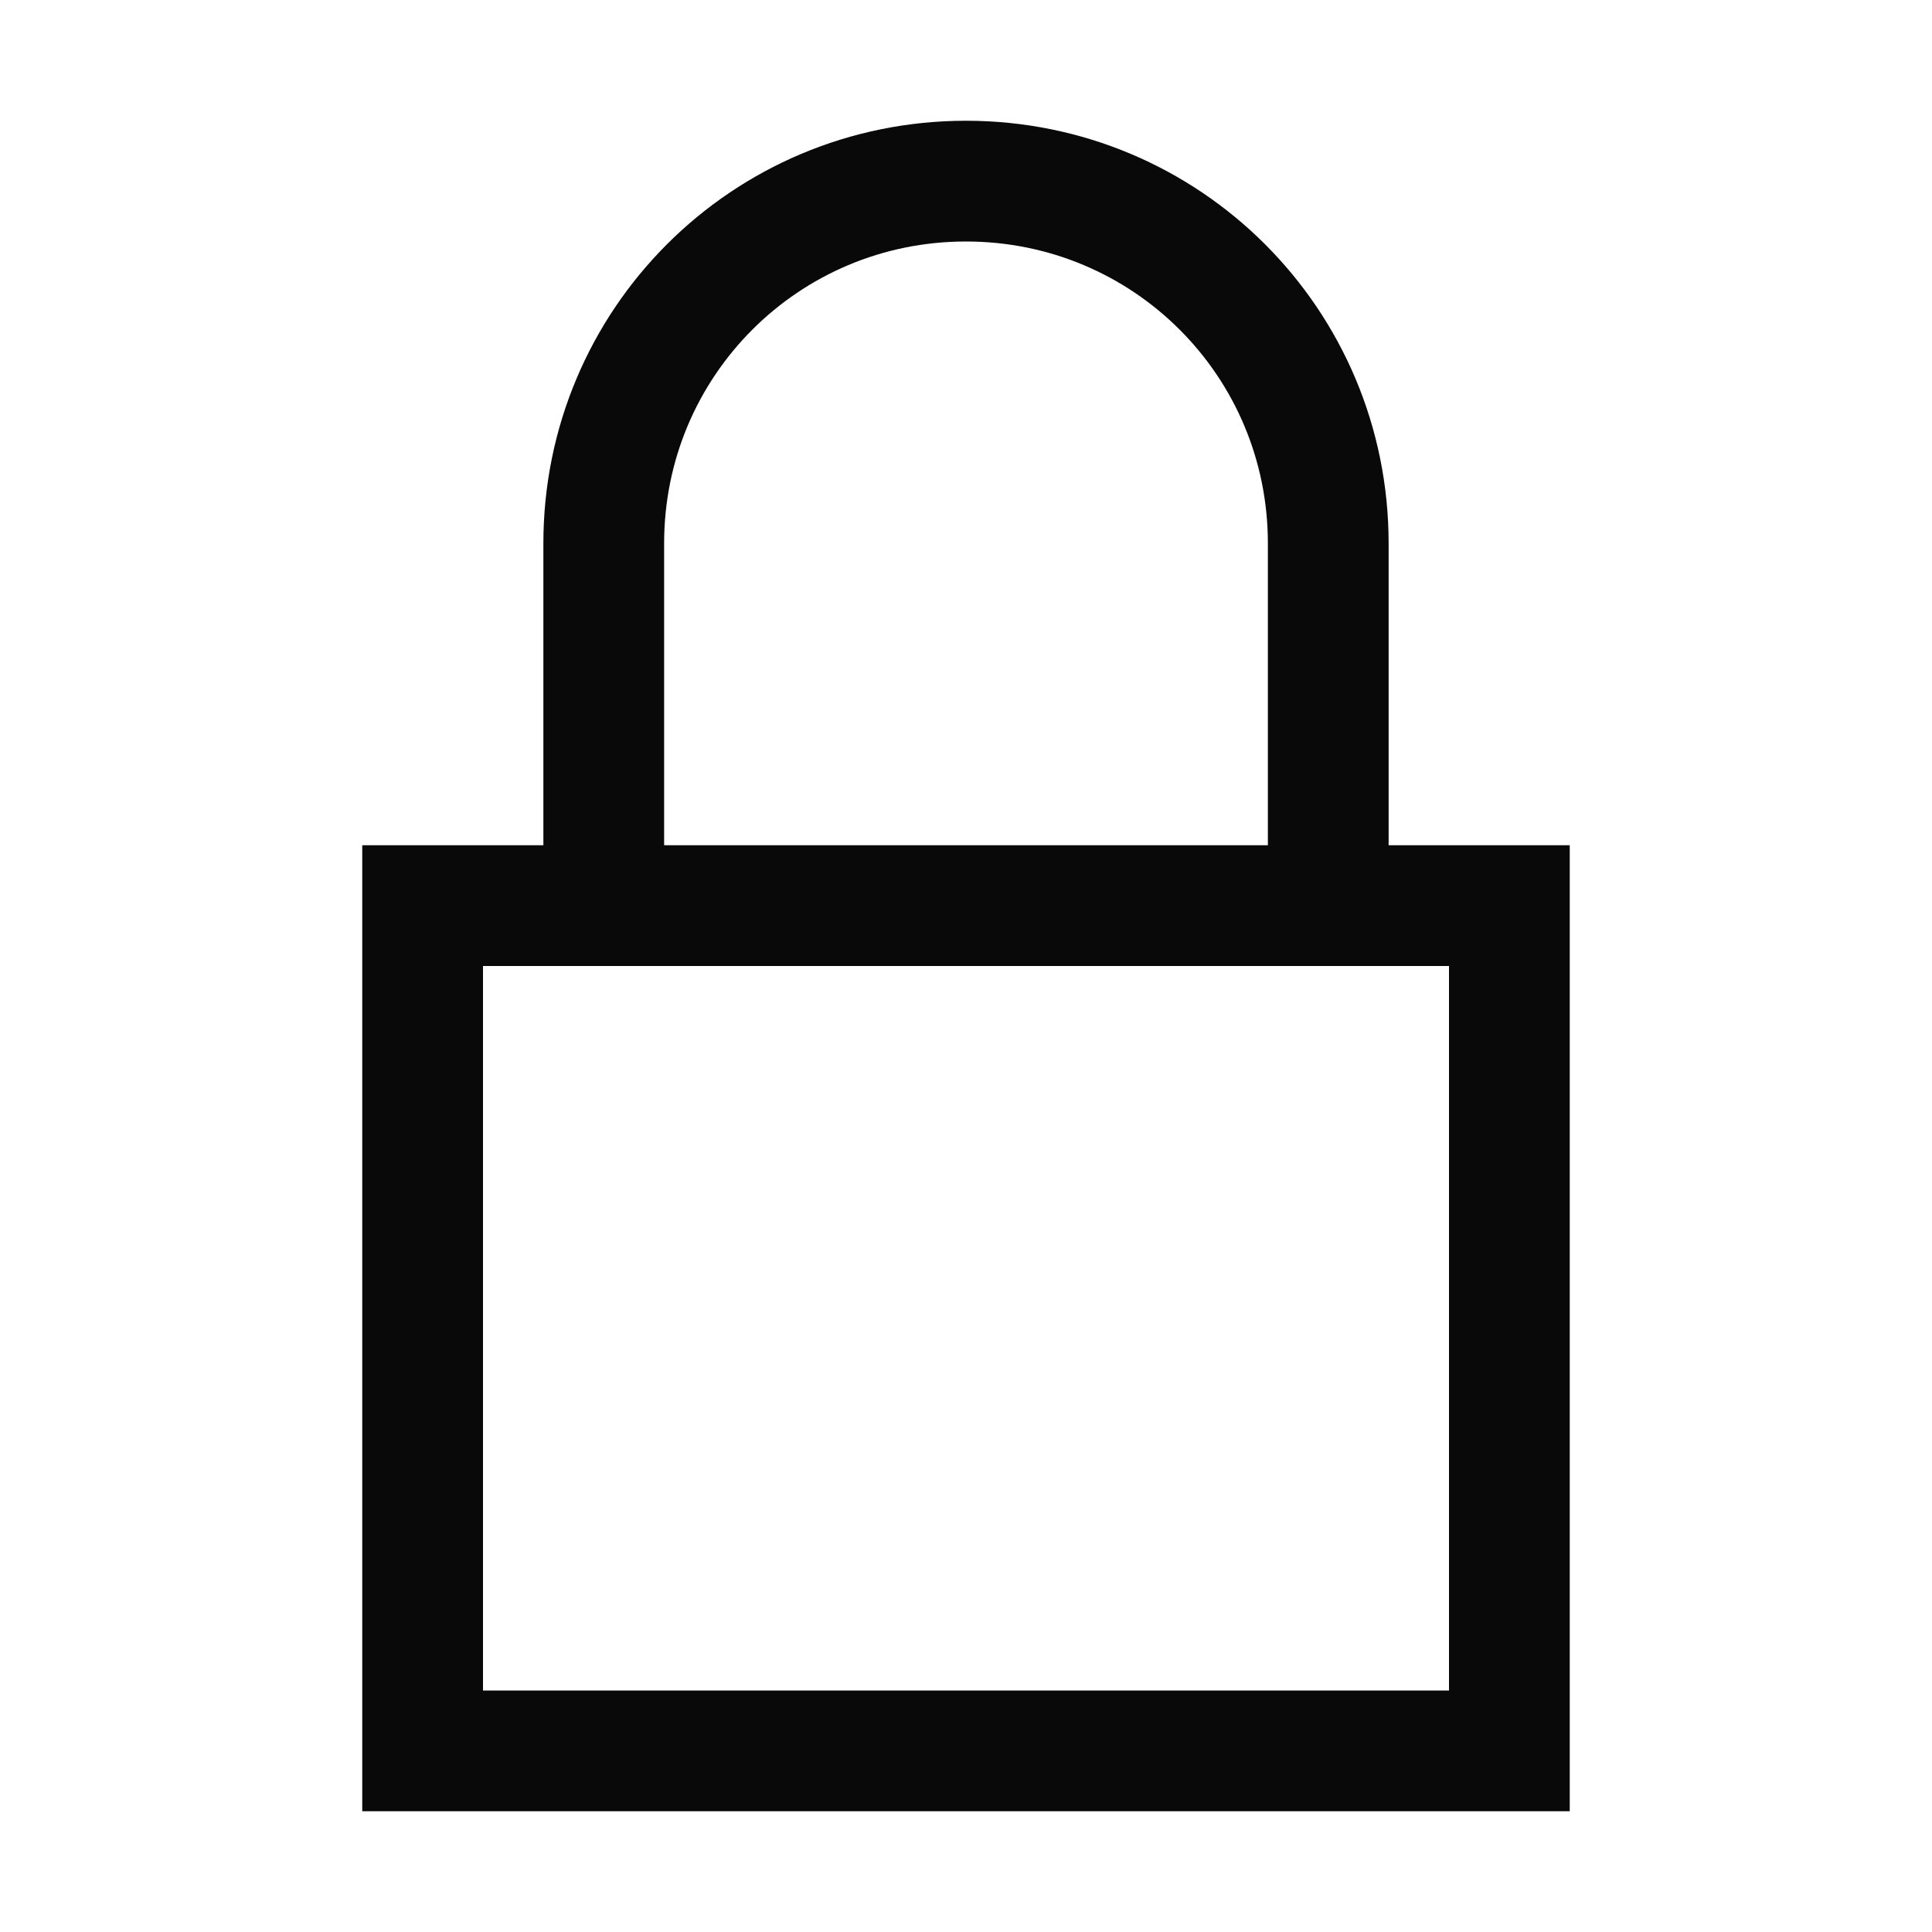 <?xml version="1.0" encoding="UTF-8" standalone="no"?>
<!-- Created with Inkscape (http://www.inkscape.org/) -->

<svg
   xmlns:dc="http://purl.org/dc/elements/1.1/"
   xmlns:cc="http://creativecommons.org/ns#"
   xmlns:rdf="http://www.w3.org/1999/02/22-rdf-syntax-ns#"
   xmlns:svg="http://www.w3.org/2000/svg"
   xmlns="http://www.w3.org/2000/svg"
   xmlns:sodipodi="http://sodipodi.sourceforge.net/DTD/sodipodi-0.dtd"
   xmlns:inkscape="http://www.inkscape.org/namespaces/inkscape"
   width="32px"
   height="32px"
   viewBox="0 0 32 32"
   version="1.1"
   id="SVGRoot"
   inkscape:version="0.92.4 (5da689c313, 2019-01-14)"
   sodipodi:docname="lock-9_black.svg">
  <defs
     id="defs3753" />
  <sodipodi:namedview
     id="base"
     pagecolor="#ffffff"
     bordercolor="#666666"
     borderopacity="1.0"
     inkscape:pageopacity="0.0"
     inkscape:pageshadow="2"
     inkscape:zoom="22.627417"
     inkscape:cx="7.7411865"
     inkscape:cy="12.620766"
     inkscape:document-units="px"
     inkscape:current-layer="layer4"
     showgrid="true"
     inkscape:grid-bbox="true"
     showguides="true"
     inkscape:guide-bbox="true"
     inkscape:snap-object-midpoints="true"
     inkscape:snap-center="true"
     inkscape:snap-intersection-paths="true">
    <sodipodi:guide
       position="2,15"
       orientation="1,0"
       id="guide3768"
       inkscape:locked="false" />
    <inkscape:grid
       type="xygrid"
       id="grid3770"
       empspacing="2"
       dotted="false" />
    <sodipodi:guide
       position="18,30"
       orientation="0,1"
       id="guide3772"
       inkscape:locked="false" />
    <sodipodi:guide
       position="30,18"
       orientation="1,0"
       id="guide3774"
       inkscape:locked="false" />
    <sodipodi:guide
       position="12,2"
       orientation="0,1"
       id="guide3776"
       inkscape:locked="false" />
    <sodipodi:guide
       position="7,29"
       orientation="0,1"
       id="guide3778"
       inkscape:locked="false" />
    <sodipodi:guide
       position="6,3"
       orientation="0,1"
       id="guide3780"
       inkscape:locked="false" />
    <sodipodi:guide
       position="3,8"
       orientation="1,0"
       id="guide3782"
       inkscape:locked="false" />
    <sodipodi:guide
       position="29,16"
       orientation="1,0"
       id="guide3784"
       inkscape:locked="false" />
  </sodipodi:namedview>
  <g
     inkscape:groupmode="layer"
     id="layer4"
     inkscape:label="Shackle closed">
    <path
       style="opacity:1;fill:none;fill-opacity:1;stroke:#090909;stroke-width:2;stroke-linecap:square;stroke-linejoin:miter;stroke-miterlimit:4;stroke-dasharray:none;stroke-opacity:1;paint-order:markers stroke fill"
       d="M 10,15 V 9 c 0,-3.324 2.676,-6 6,-6 3.324,0 6,2.676 6,6 v 6"
       id="rect4866-8"
       inkscape:connector-curvature="0"
       sodipodi:nodetypes="csssc" />
  </g>
  <g
     inkscape:label="Body"
     inkscape:groupmode="layer"
     id="layer1">
    <rect
       style="opacity:1;fill:none;fill-opacity:1;stroke:#090909;stroke-width:2;stroke-linecap:round;stroke-linejoin:miter;stroke-miterlimit:4;stroke-dasharray:none;stroke-opacity:1;paint-order:markers fill stroke"
       id="rect4862"
       width="18"
       height="14"
       x="7"
       y="15" />
  </g>
  <g
     inkscape:groupmode="layer"
     id="layer3"
     inkscape:label="Shackle shape"
     style="display:none">
    <rect
       style="opacity:1;fill:none;fill-opacity:1;stroke:#10893e;stroke-width:2;stroke-linecap:round;stroke-linejoin:miter;stroke-miterlimit:4;stroke-dasharray:none;stroke-opacity:1;paint-order:markers stroke fill"
       id="rect4866"
       width="12"
       height="14"
       x="10"
       y="4"
       rx="6"
       ry="6" />
  </g>
  <g
     inkscape:groupmode="layer"
     id="layer2"
     inkscape:label="Keyhole"
     style="display:none">
    <circle
       style="opacity:1;fill:none;fill-opacity:1;stroke:#891010;stroke-width:2;stroke-linecap:round;stroke-linejoin:miter;stroke-miterlimit:4;stroke-dasharray:none;stroke-opacity:1;paint-order:markers stroke fill"
       id="path4909"
       cx="16"
       cy="21"
       r="3" />
  </g>
</svg>
